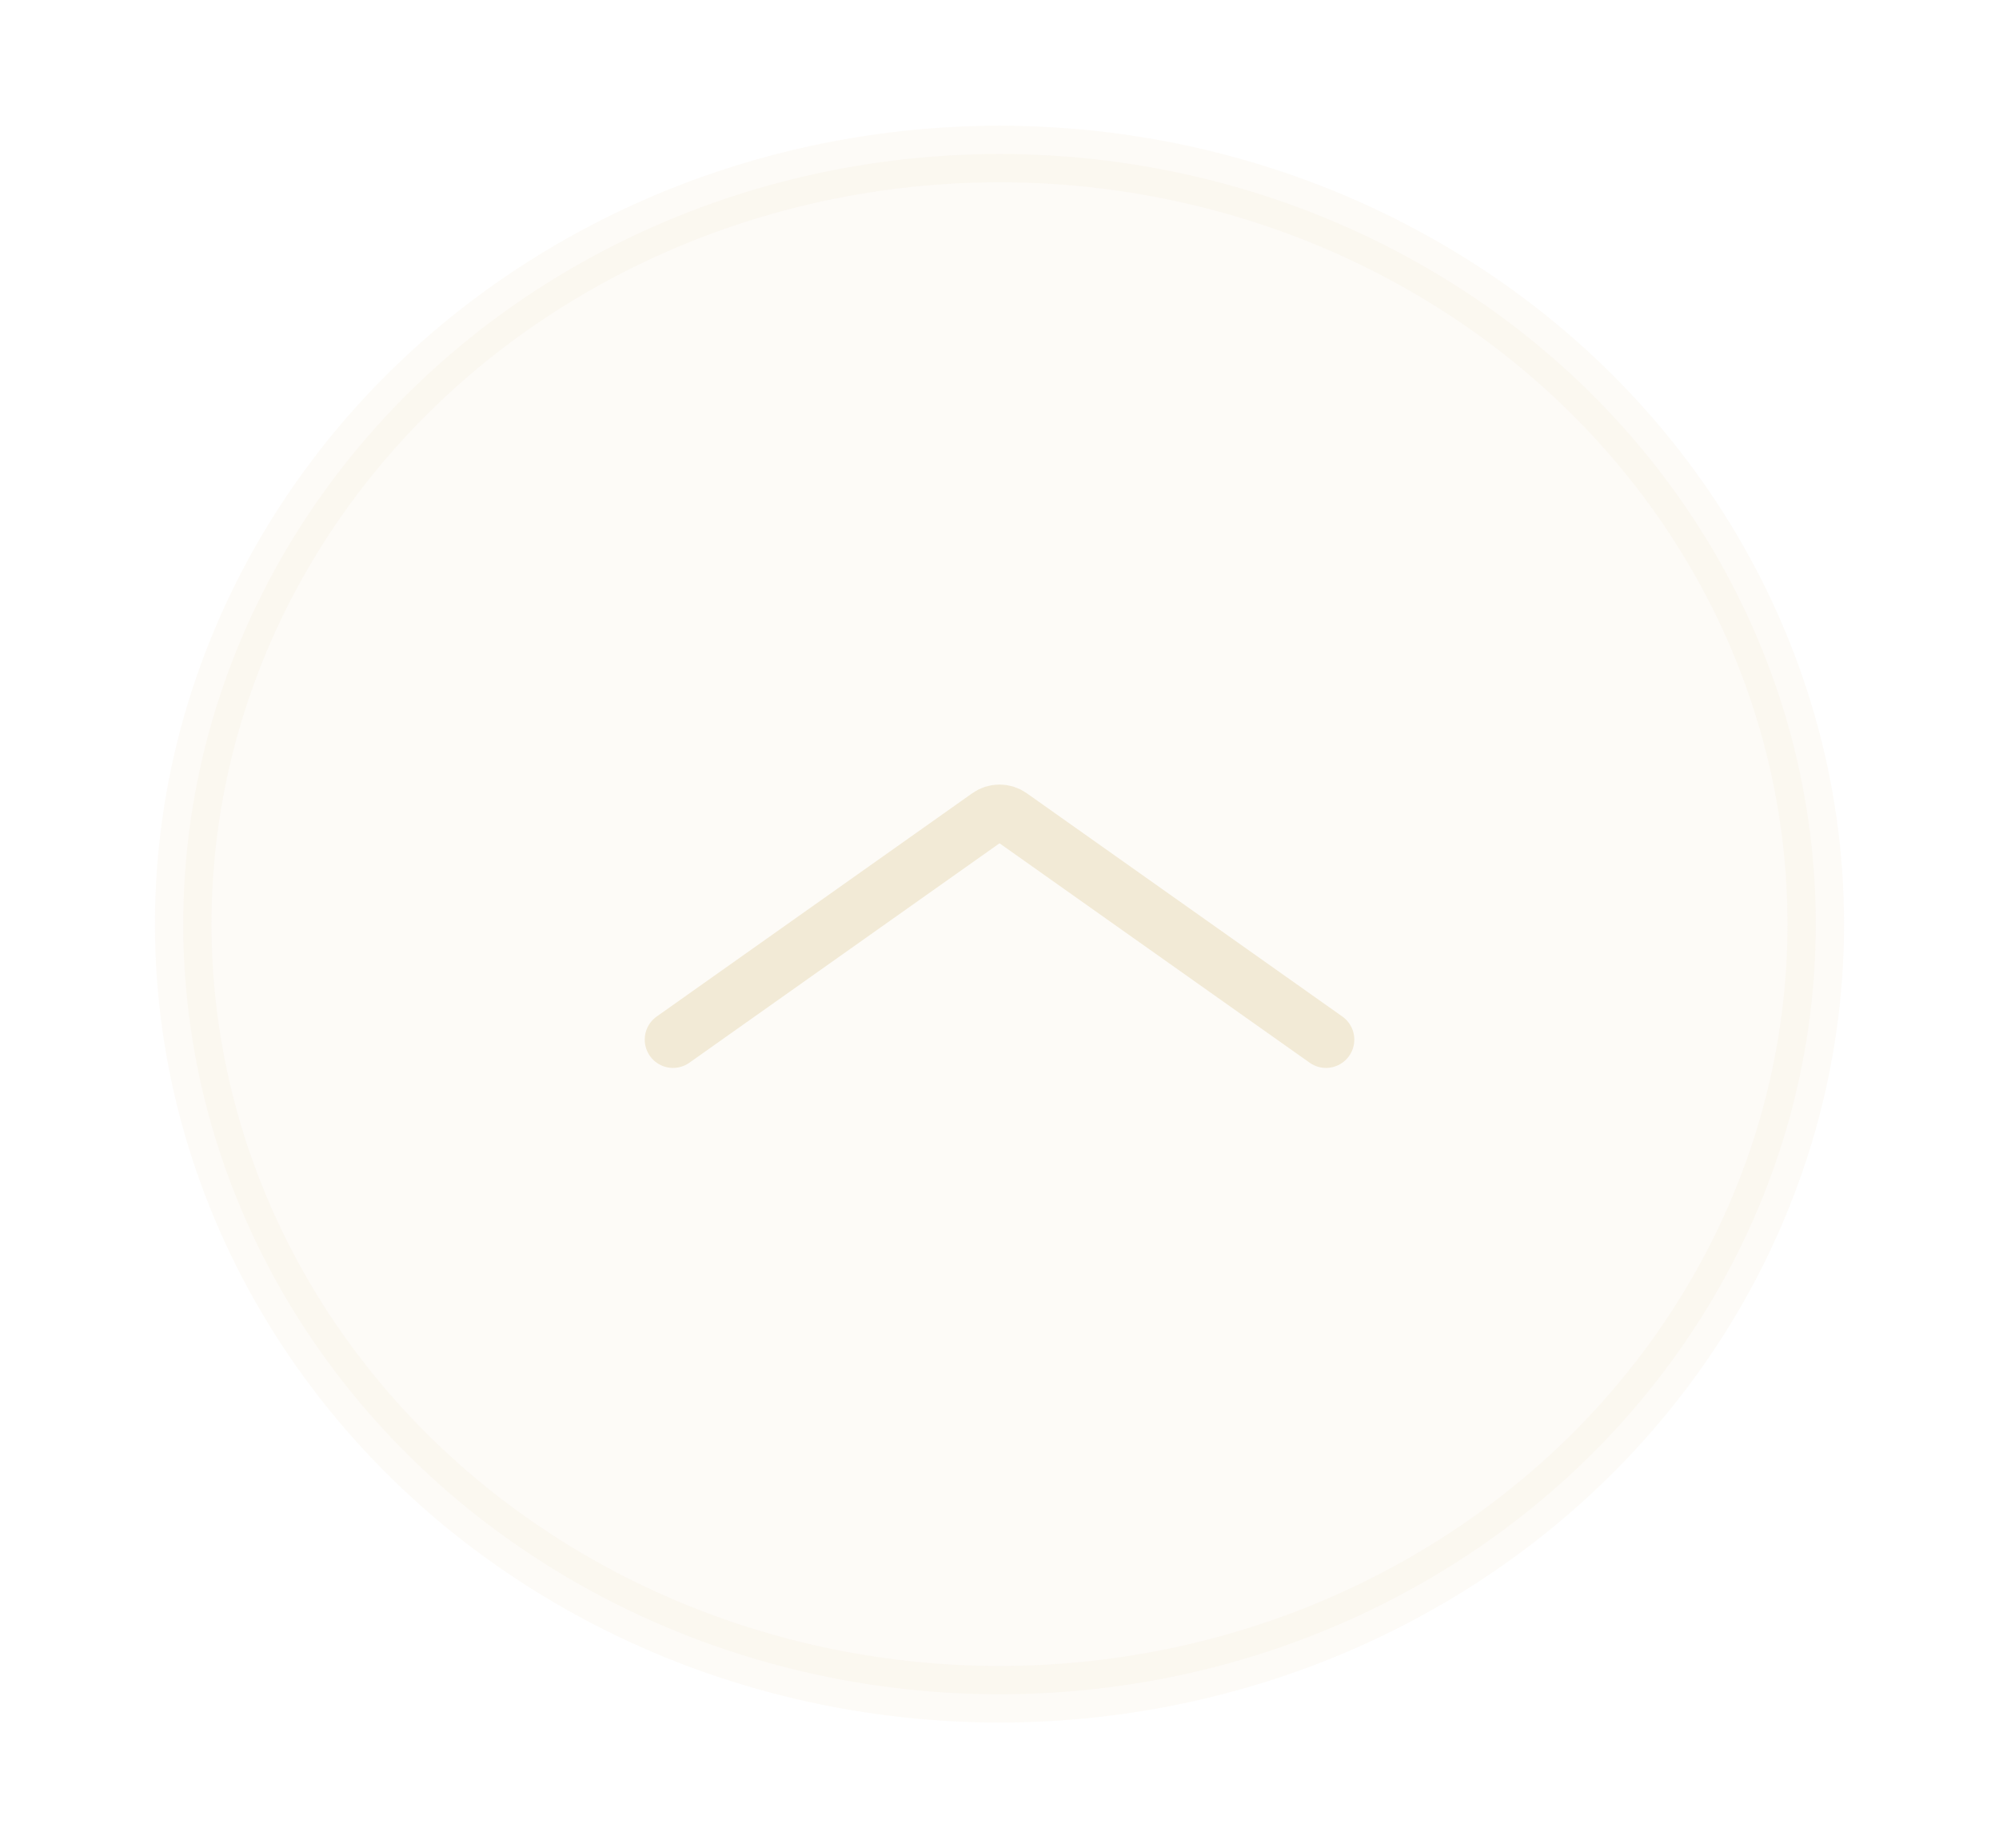<svg width="53" height="49" viewBox="0 0 53 49" fill="none" xmlns="http://www.w3.org/2000/svg">
<ellipse opacity="0.21" cx="26.5" cy="24.5" rx="21.642" ry="20.417" fill="#EFE3C8" fill-opacity="0.7" stroke="#EFE3C8" stroke-opacity="0.7" stroke-width="1.5"/>
<path d="M17.844 27.562L26.212 21.642C26.385 21.519 26.616 21.519 26.789 21.642L35.157 27.562" stroke="#EFE3C8" stroke-opacity="0.7" stroke-width="1.5" stroke-linecap="round" stroke-linejoin="round"/>
</svg>
